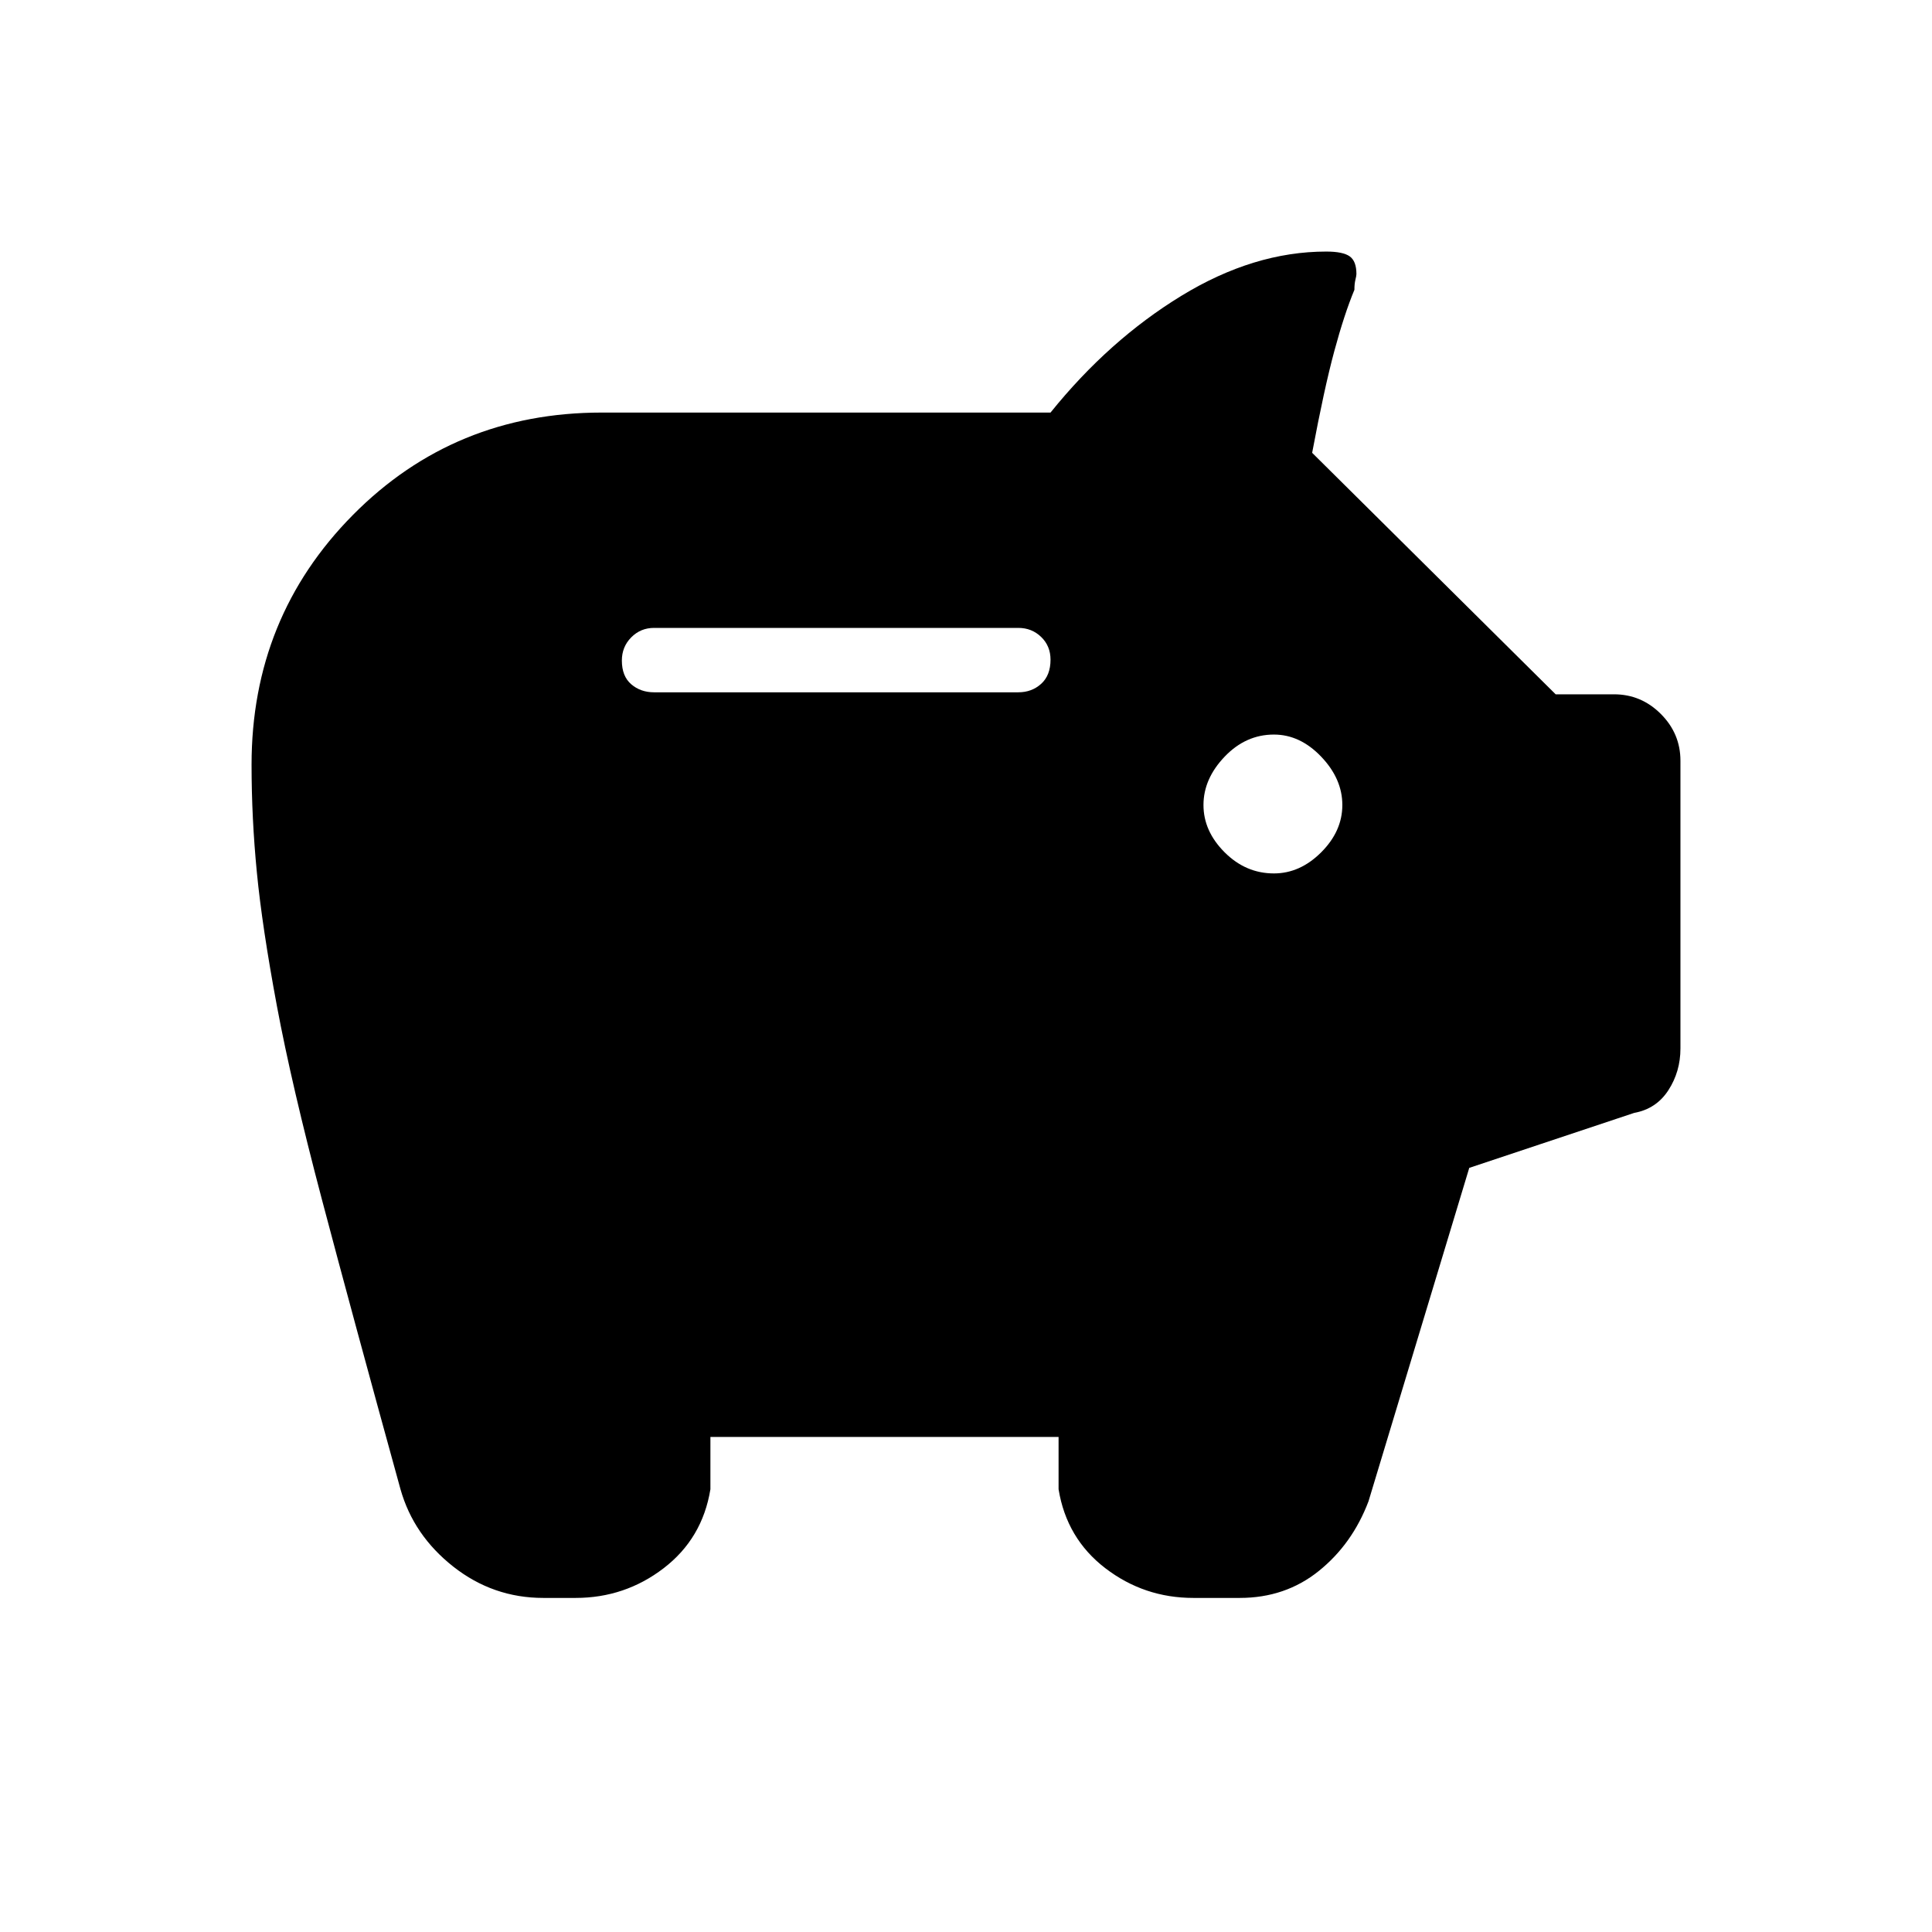 <svg xmlns="http://www.w3.org/2000/svg" height="48" viewBox="0 -960 960 960" width="48"><path d="M270-166q-25 0-44.76-15.55Q205.48-197.11 199-220q-24-87-39.04-143.96-15.04-56.96-22.37-96.18-7.32-39.22-9.95-66.29Q125-553.49 125-580q0-73.25 50.37-124.13Q225.75-755 299-755h223q29-36 65-58t72-22q8.33 0 11.67 2.39 3.33 2.38 3.33 8.79 0 .82-.5 2.82t-.5 5q-5 12-10 30.5T652-735l121 120h29q13.5 0 23.25 9.75T835-582v143q0 11.48-6 20.74-6 9.26-17 11.26l-81.93 27.3L680-214q-8.05 21.23-24.69 34.61Q638.68-166 616-166h-23q-24.5 0-43.75-14.75T526-220v-26H353v26q-4 24.5-23.25 39.25T286-166h-16Zm363-360q13 0 23.5-10.5T667-560q0-13-10.5-24T633-595q-14 0-24.5 11T598-560q0 13 10.5 23.5T633-526Zm-127-90q6.7 0 11.35-4.21 4.65-4.21 4.65-12 0-6.79-4.65-11.29Q512.7-648 506-648H325q-6.7 0-11.35 4.71-4.65 4.71-4.65 11.5 0 7.79 4.65 11.79 4.65 4 11.35 4h181Z"/></svg>